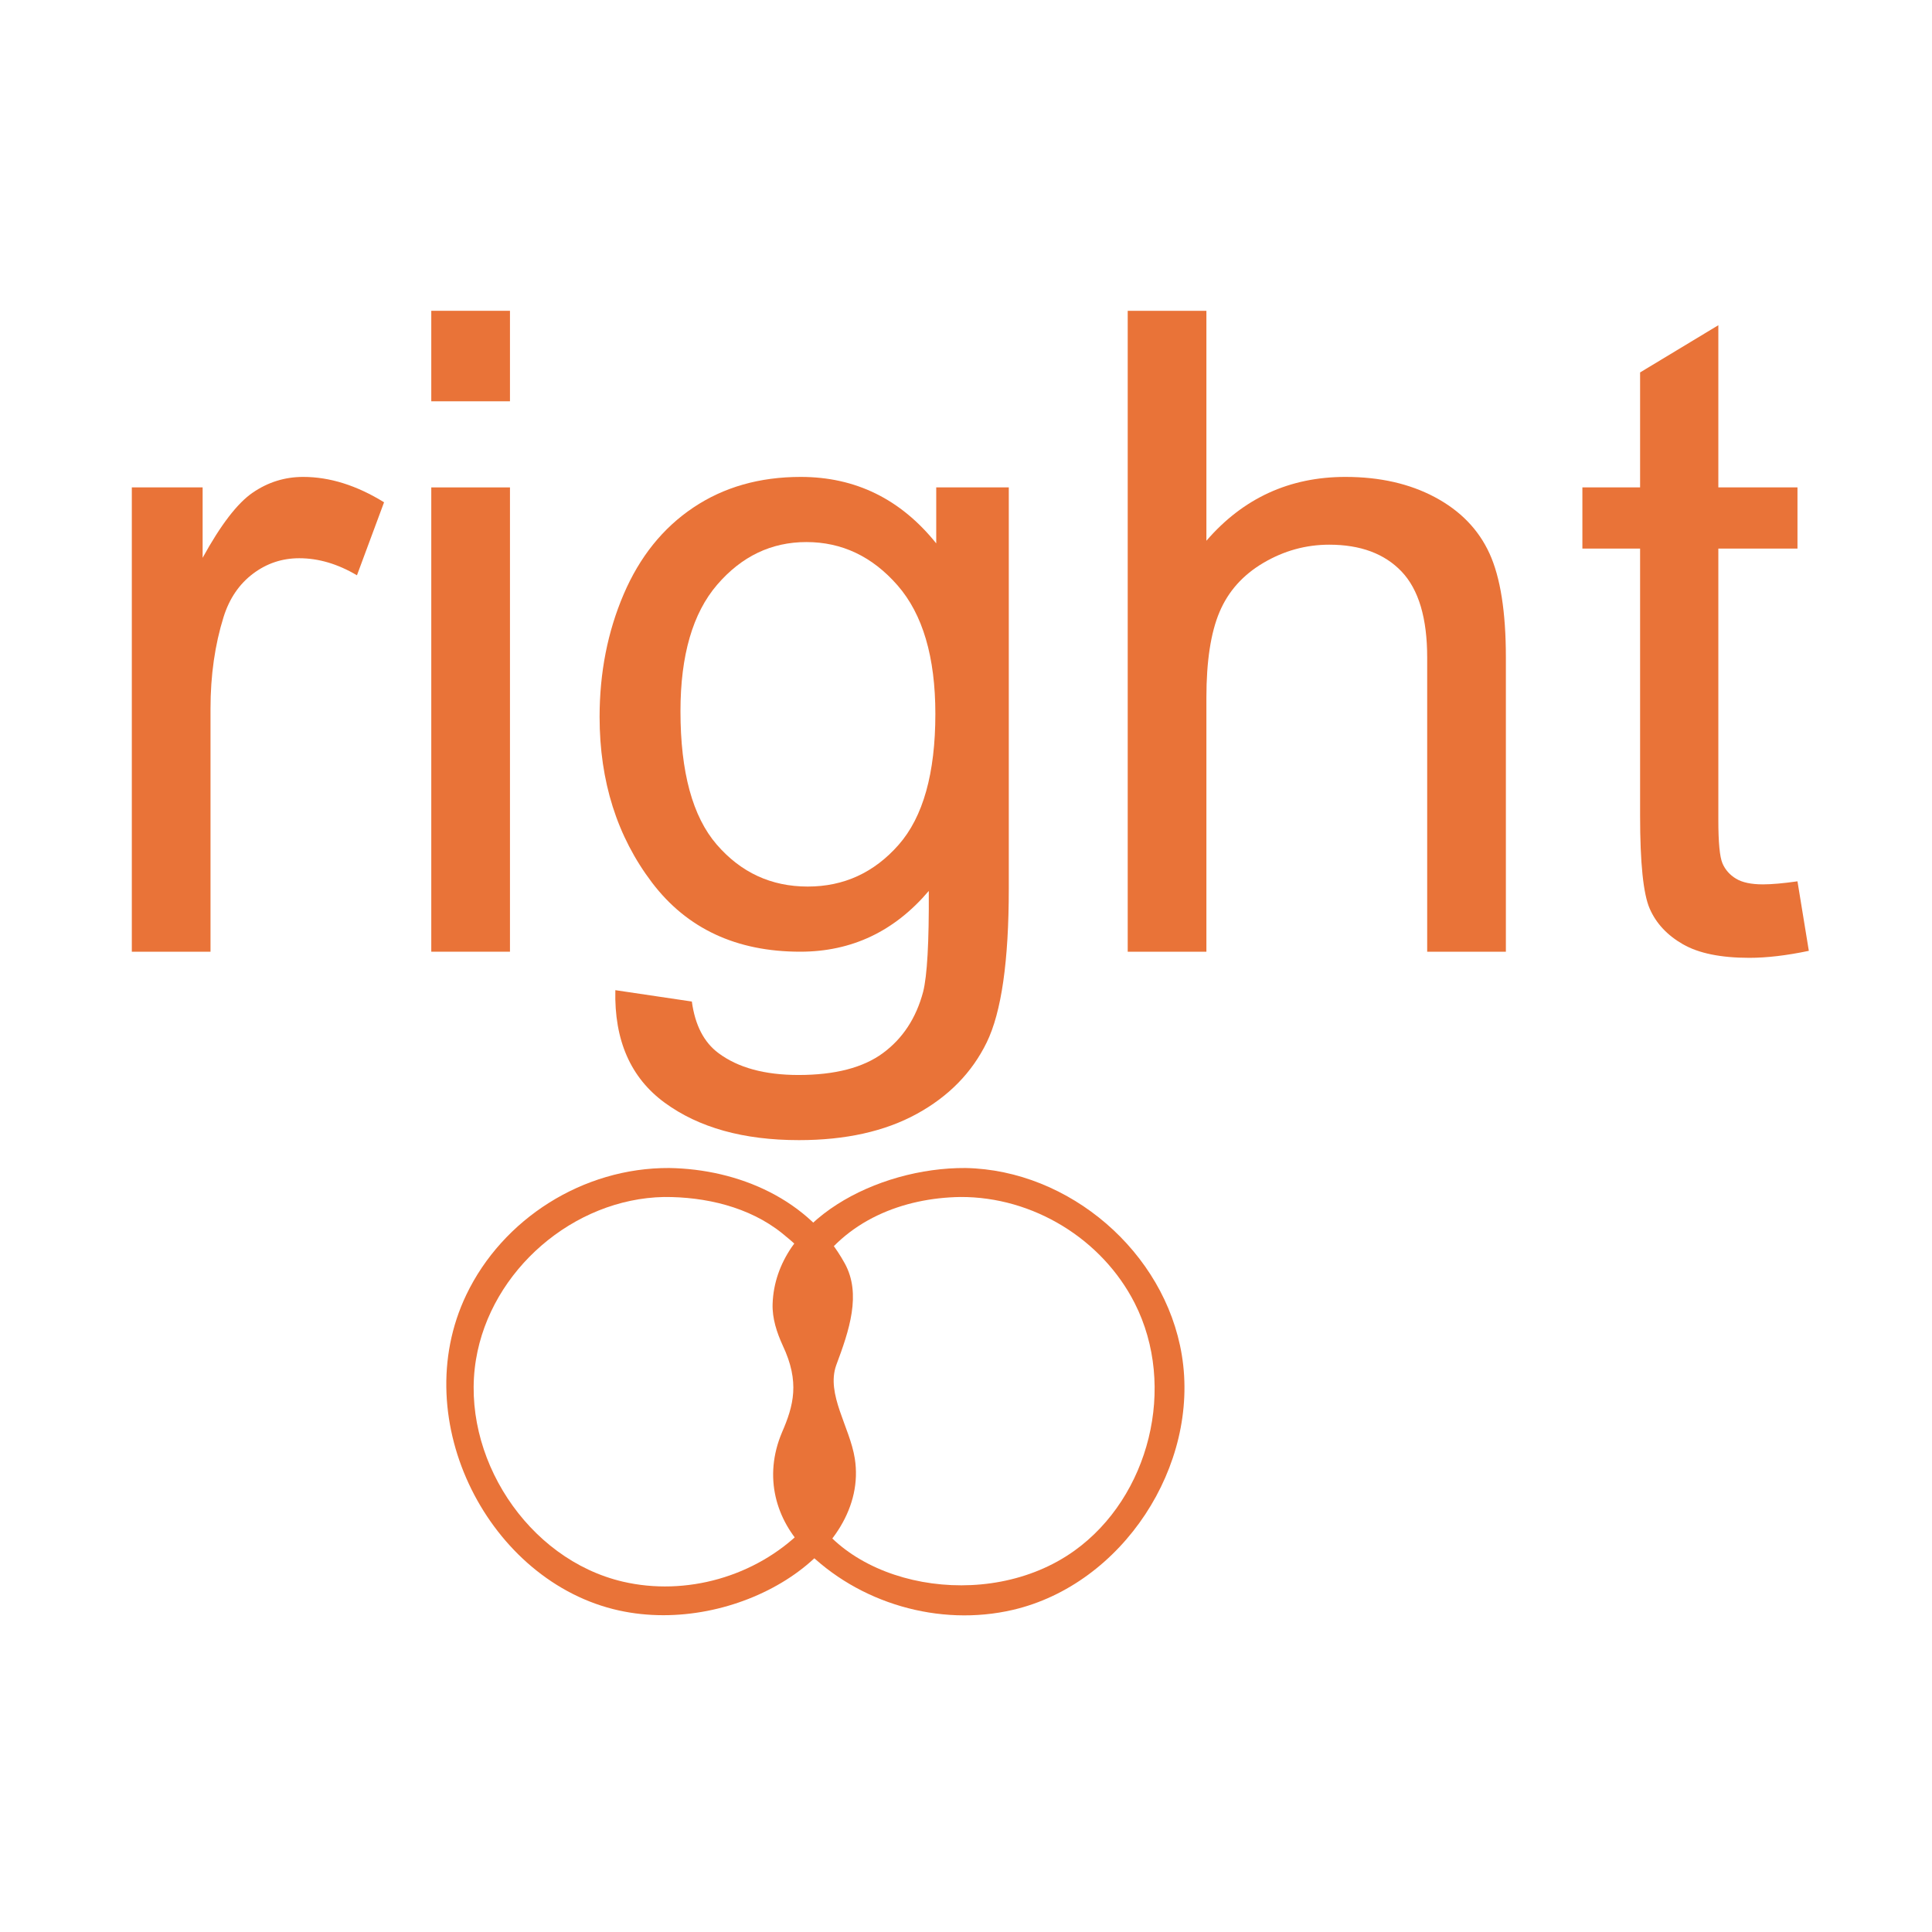 <?xml version="1.0" encoding="UTF-8" standalone="no"?>
<!DOCTYPE svg PUBLIC "-//W3C//DTD SVG 1.1//EN" "http://www.w3.org/Graphics/SVG/1.1/DTD/svg11.dtd">
<svg width="100%" height="100%" viewBox="0 0 100 100" version="1.1" xmlns="http://www.w3.org/2000/svg" xmlns:xlink="http://www.w3.org/1999/xlink" xml:space="preserve" xmlns:serif="http://www.serif.com/" style="fill-rule:evenodd;clip-rule:evenodd;stroke-linejoin:round;stroke-miterlimit:1.414;">
    <g id="right">
        <g transform="matrix(0.967,0,0,0.967,1.668,1.297)">
            <path d="M34.099,61.178C37.791,61.237 41.6,62.844 43.493,66.285C44.394,67.924 43.729,69.879 43.036,71.73C42.481,73.284 43.764,75.035 44.03,76.732C44.83,81.847 37.626,86.228 31.409,84.862C24.471,83.338 20.007,74.713 23.233,67.967C25.176,63.904 29.477,61.153 34.099,61.178ZM33.815,62.729C28.986,62.822 24.541,66.637 23.751,71.439C22.905,76.586 26.498,82.126 31.616,83.319C34.991,84.105 38.711,83.053 41.191,80.595C42.384,79.412 42.889,77.627 42.234,76.028C41.878,75.185 41.422,74.377 41.285,73.486C41.016,71.748 42.409,70.108 42.512,68.484C42.616,66.839 41.256,65.569 40.14,64.671C38.375,63.251 36.011,62.715 33.815,62.729Z" style="fill:rgb(233,115,56);fill-rule:nonzero;"/>
        </g>
        <ellipse cx="42.207" cy="76.123" rx="1.02" ry="2.653" style="fill:rgb(233,115,56);"/>
        <path d="M42.283,72.722C43.57,72.85 43.846,74.427 43.941,75.386C43.966,75.631 43.977,75.877 43.977,76.123C43.977,77.768 43.457,80.225 41.71,79.415C39.896,78.572 40.255,75.226 40.83,73.867C41.083,73.27 41.392,72.693 42.283,72.722ZM42.199,74.484C41.793,75.515 41.798,76.745 42.199,77.762C42.199,77.762 42.762,75.937 42.228,74.517C42.228,74.517 42.22,74.433 42.199,74.484Z" style="fill:none;"/>
        <g transform="matrix(1,0,0,1,-0.016,-8.388)">
            <ellipse cx="42.207" cy="76.123" rx="1.02" ry="2.653" style="fill:rgb(233,115,56);"/>
        </g>
        <g transform="matrix(1,0,0,1,-0.016,-8.388)">
            <path d="M42.283,72.722C43.57,72.85 43.846,74.427 43.941,75.386C43.966,75.631 43.977,75.877 43.977,76.123C43.977,77.768 43.457,80.226 41.71,79.415C39.896,78.572 40.256,75.226 40.83,73.867C41.083,73.269 41.396,72.693 42.283,72.722ZM42.199,74.484C41.792,75.515 41.798,76.745 42.199,77.762C42.199,77.762 42.762,75.937 42.228,74.517C42.228,74.517 42.22,74.433 42.199,74.484Z" style="fill:none;"/>
        </g>
        <g transform="matrix(-0.967,0,0,0.967,82.658,1.297)">
            <path d="M33.795,61.178C28.241,61.285 23.128,65.671 22.221,71.187C21.246,77.112 25.396,83.462 31.264,84.829C35.197,85.745 39.539,84.485 42.386,81.593C43.927,80.028 44.635,77.732 43.624,75.334C42.999,73.896 42.661,72.631 43.579,70.684C43.902,69.977 44.15,69.223 44.124,68.449C43.972,63.989 38.533,61.148 33.795,61.178ZM34.083,62.729C37.111,62.777 40.247,63.955 41.985,66.823C42.299,67.341 42.568,67.934 42.575,68.551C42.584,69.364 42.139,70.091 41.798,70.808C41.483,71.491 41.463,71.58 41.369,71.954C40.759,74.374 43.387,76.798 42.289,79.137C40.205,83.574 32.671,85.034 27.97,81.663C23.955,78.783 22.47,72.882 24.744,68.409C26.483,64.989 30.176,62.708 34.083,62.729Z" style="fill:rgb(233,115,56);fill-rule:nonzero;"/>
        </g>
        <g transform="matrix(1,0,0,1,-3.63,0.762)">
            <path d="M10.453,48.498L10.453,24.466L14.118,24.466L14.118,28.11C15.054,26.405 15.917,25.281 16.709,24.738C17.501,24.195 18.373,23.923 19.323,23.923C20.696,23.923 22.091,24.361 23.509,25.236L22.106,29.015C21.111,28.426 20.115,28.132 19.119,28.132C18.229,28.132 17.43,28.4 16.721,28.936C16.012,29.471 15.506,30.214 15.205,31.164C14.752,32.613 14.526,34.197 14.526,35.916L14.526,48.498L10.453,48.498Z" style="fill:rgb(233,115,56);fill-rule:nonzero;"/>
            <path d="M25.953,20.009L25.953,15.325L30.026,15.325L30.026,20.009L25.953,20.009ZM25.953,48.498L25.953,24.466L30.026,24.466L30.026,48.498L25.953,48.498Z" style="fill:rgb(233,115,56);fill-rule:nonzero;"/>
            <path d="M35.48,50.489L39.44,51.077C39.606,52.299 40.066,53.189 40.82,53.748C41.831,54.502 43.211,54.879 44.961,54.879C46.847,54.879 48.302,54.502 49.328,53.748C50.354,52.993 51.048,51.937 51.41,50.58C51.621,49.75 51.719,48.008 51.704,45.352C49.924,47.449 47.707,48.498 45.051,48.498C41.748,48.498 39.191,47.306 37.38,44.923C35.57,42.539 34.665,39.68 34.665,36.346C34.665,34.053 35.08,31.938 35.91,29.999C36.739,28.061 37.942,26.563 39.519,25.507C41.095,24.451 42.947,23.923 45.074,23.923C47.91,23.923 50.248,25.07 52.089,27.363L52.089,24.466L55.845,24.466L55.845,45.239C55.845,48.981 55.464,51.632 54.702,53.193C53.941,54.755 52.734,55.988 51.082,56.893C49.43,57.798 47.397,58.251 44.984,58.251C42.117,58.251 39.802,57.606 38.037,56.316C36.272,55.026 35.419,53.084 35.48,50.489ZM38.851,36.052C38.851,39.205 39.477,41.506 40.729,42.954C41.982,44.402 43.55,45.126 45.436,45.126C47.307,45.126 48.876,44.406 50.143,42.965C51.41,41.524 52.044,39.265 52.044,36.188C52.044,33.246 51.391,31.029 50.086,29.535C48.781,28.042 47.209,27.295 45.368,27.295C43.558,27.295 42.019,28.03 40.752,29.501C39.485,30.972 38.851,33.156 38.851,36.052Z" style="fill:rgb(233,115,56);fill-rule:nonzero;"/>
            <path d="M62,48.498L62,15.325L66.073,15.325L66.073,27.227C67.974,25.025 70.373,23.923 73.269,23.923C75.049,23.923 76.595,24.274 77.908,24.976C79.22,25.677 80.159,26.646 80.725,27.883C81.291,29.12 81.574,30.916 81.574,33.269L81.574,48.498L77.501,48.498L77.501,33.269C77.501,31.232 77.059,29.75 76.177,28.822C75.294,27.895 74.046,27.431 72.432,27.431C71.225,27.431 70.09,27.744 69.026,28.37C67.963,28.996 67.205,29.844 66.752,30.916C66.299,31.987 66.073,33.465 66.073,35.351L66.073,48.498L62,48.498Z" style="fill:rgb(233,115,56);fill-rule:nonzero;"/>
            <path d="M96.667,44.855L97.255,48.453C96.109,48.694 95.083,48.815 94.178,48.815C92.699,48.815 91.553,48.581 90.738,48.113C89.924,47.645 89.35,47.031 89.018,46.269C88.686,45.507 88.521,43.904 88.521,41.46L88.521,27.634L85.534,27.634L85.534,24.466L88.521,24.466L88.521,18.515L92.571,16.071L92.571,24.466L96.667,24.466L96.667,27.634L92.571,27.634L92.571,41.687C92.571,42.848 92.643,43.595 92.786,43.927C92.929,44.259 93.163,44.523 93.487,44.719C93.812,44.915 94.276,45.013 94.879,45.013C95.332,45.013 95.928,44.96 96.667,44.855Z" style="fill:rgb(233,115,56);fill-rule:nonzero;"/>
        </g>
    </g>
</svg>
